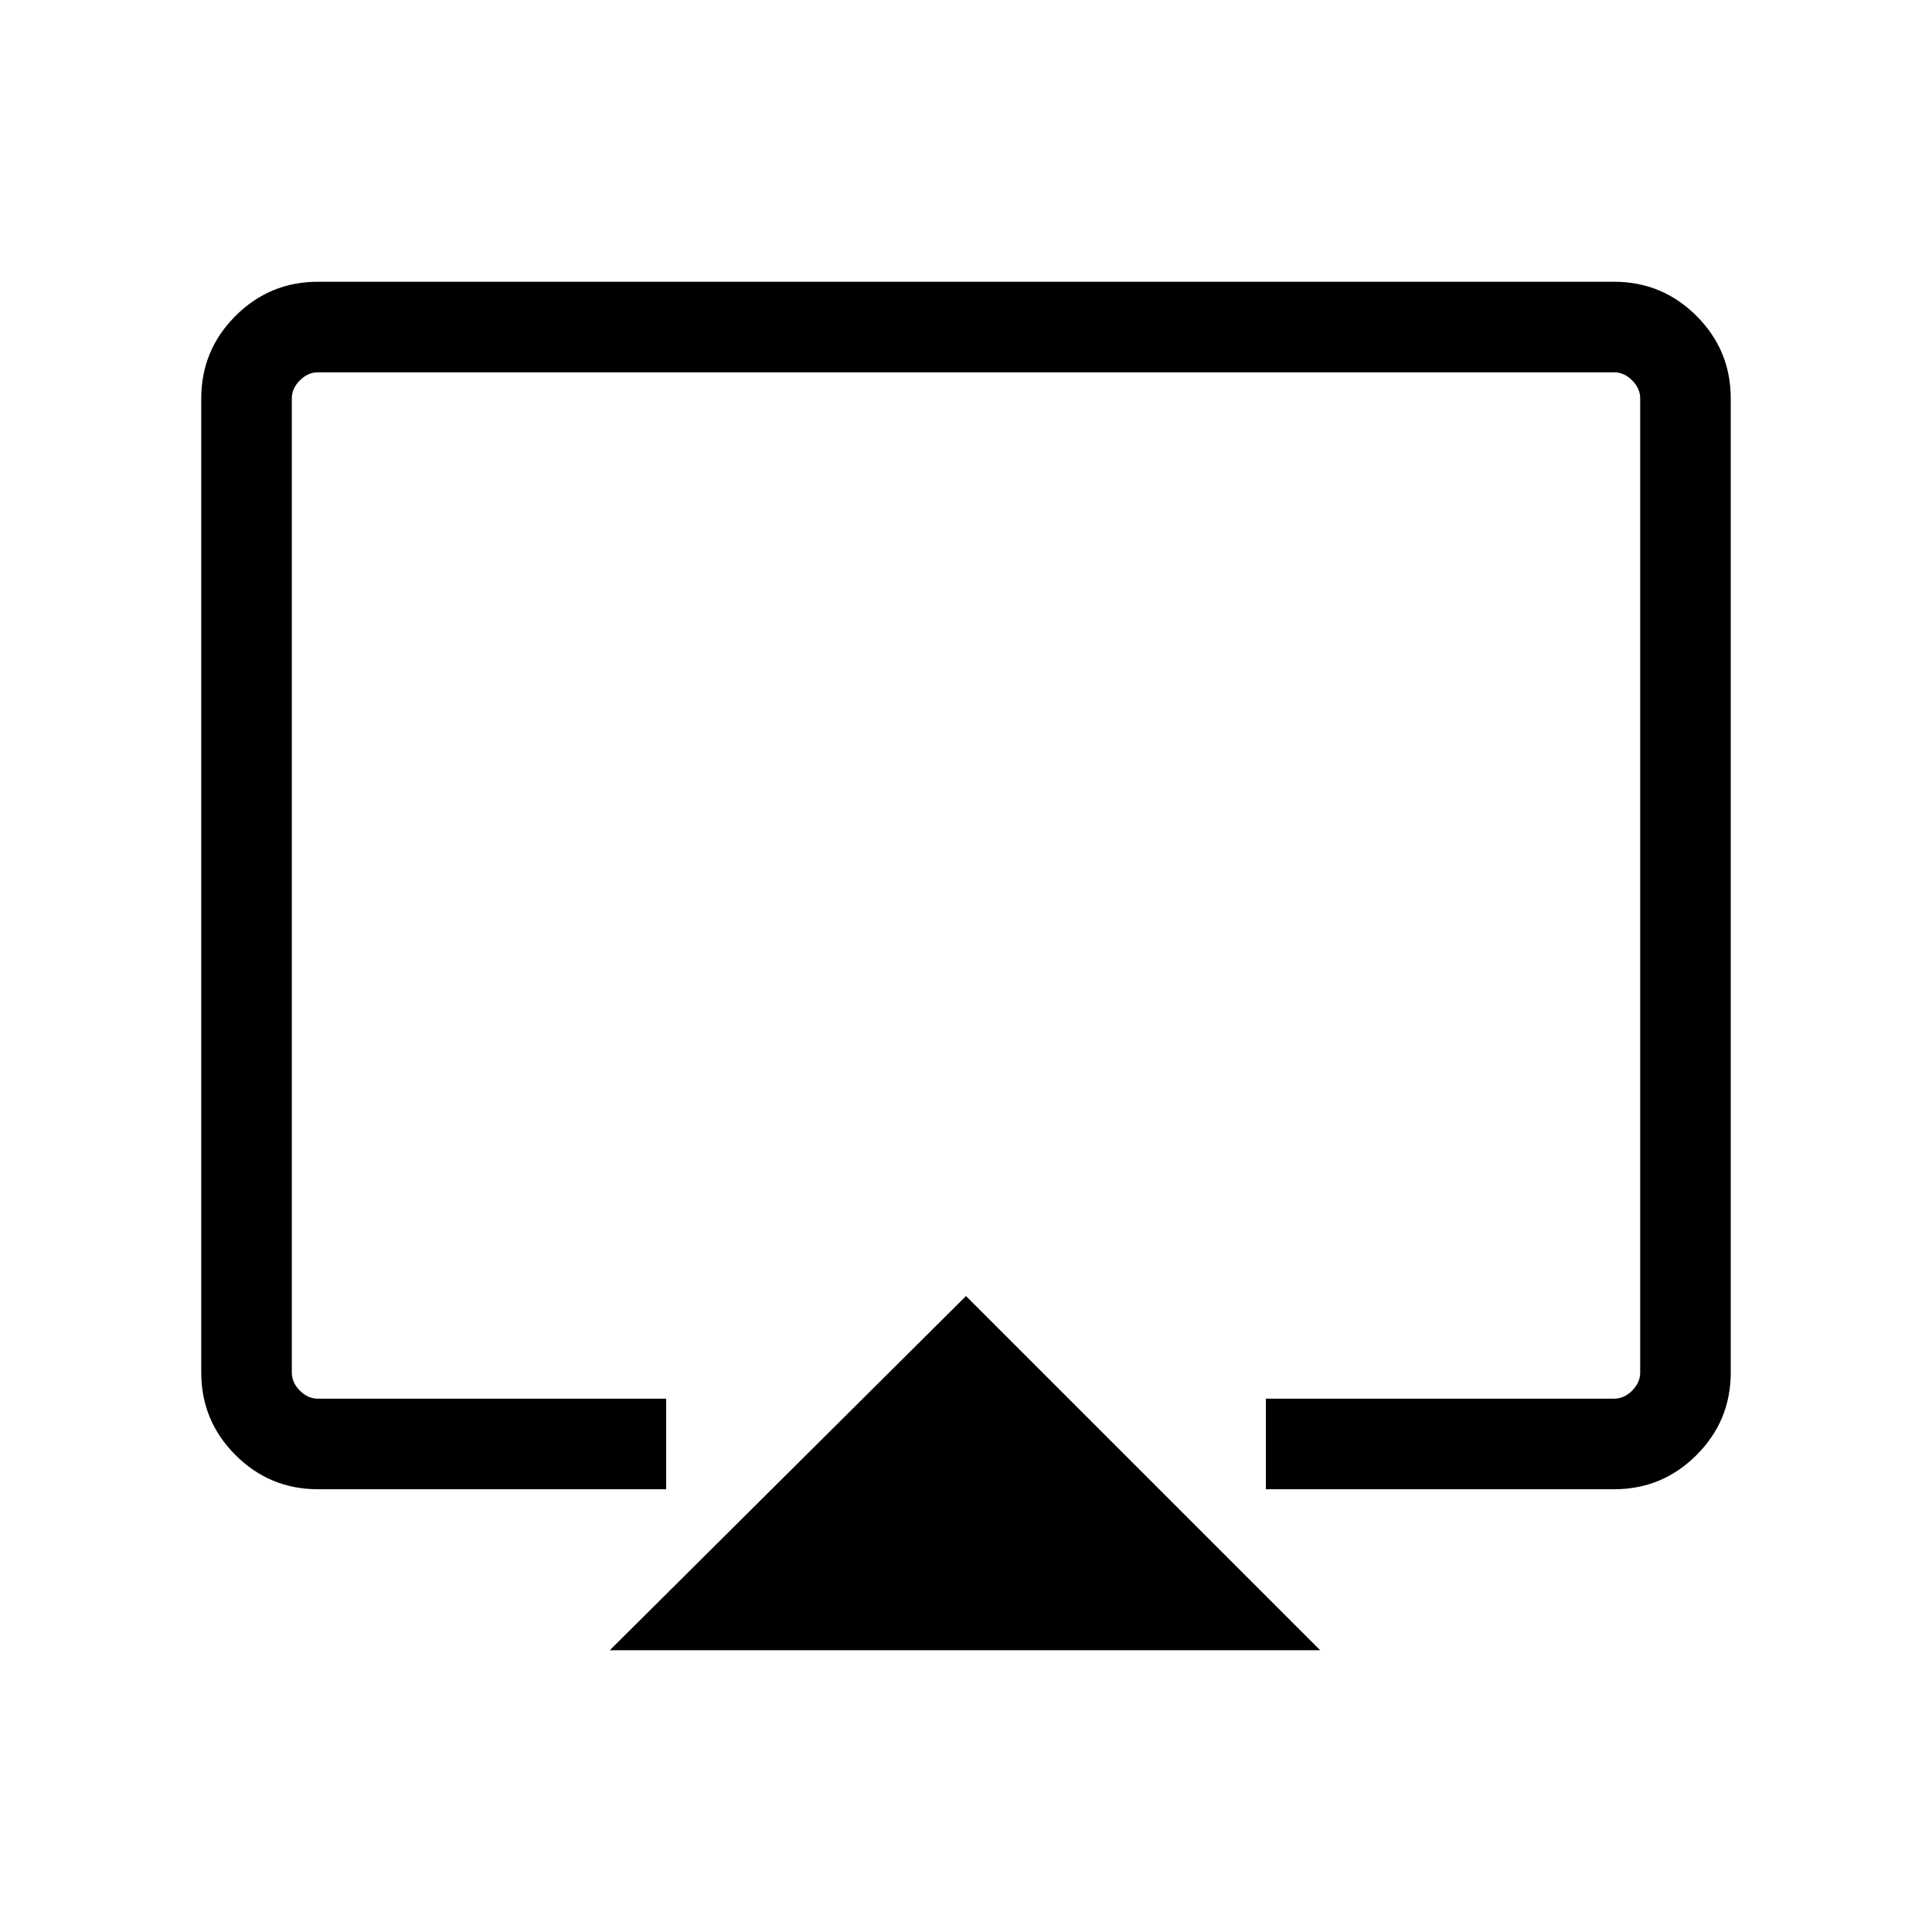 <svg xmlns="http://www.w3.org/2000/svg" width="48" height="48"><path d="M15.15 41 24 32.2l8.8 8.8zM7.9 37q-1.2 0-2.05-.85Q5 35.3 5 34.1V9.9q0-1.2.85-2.05Q6.7 7 7.9 7h32.2q1.2 0 2.05.85.85.85.85 2.05v24.2q0 1.2-.85 2.05-.85.85-2.05.85h-8.65v-2.25h8.65q.25 0 .45-.2t.2-.45V9.9q0-.25-.2-.45t-.45-.2H7.9q-.25 0-.45.2t-.2.45v24.2q0 .25.2.45t.45.2h8.65V37zM24 23.15z"/></svg>